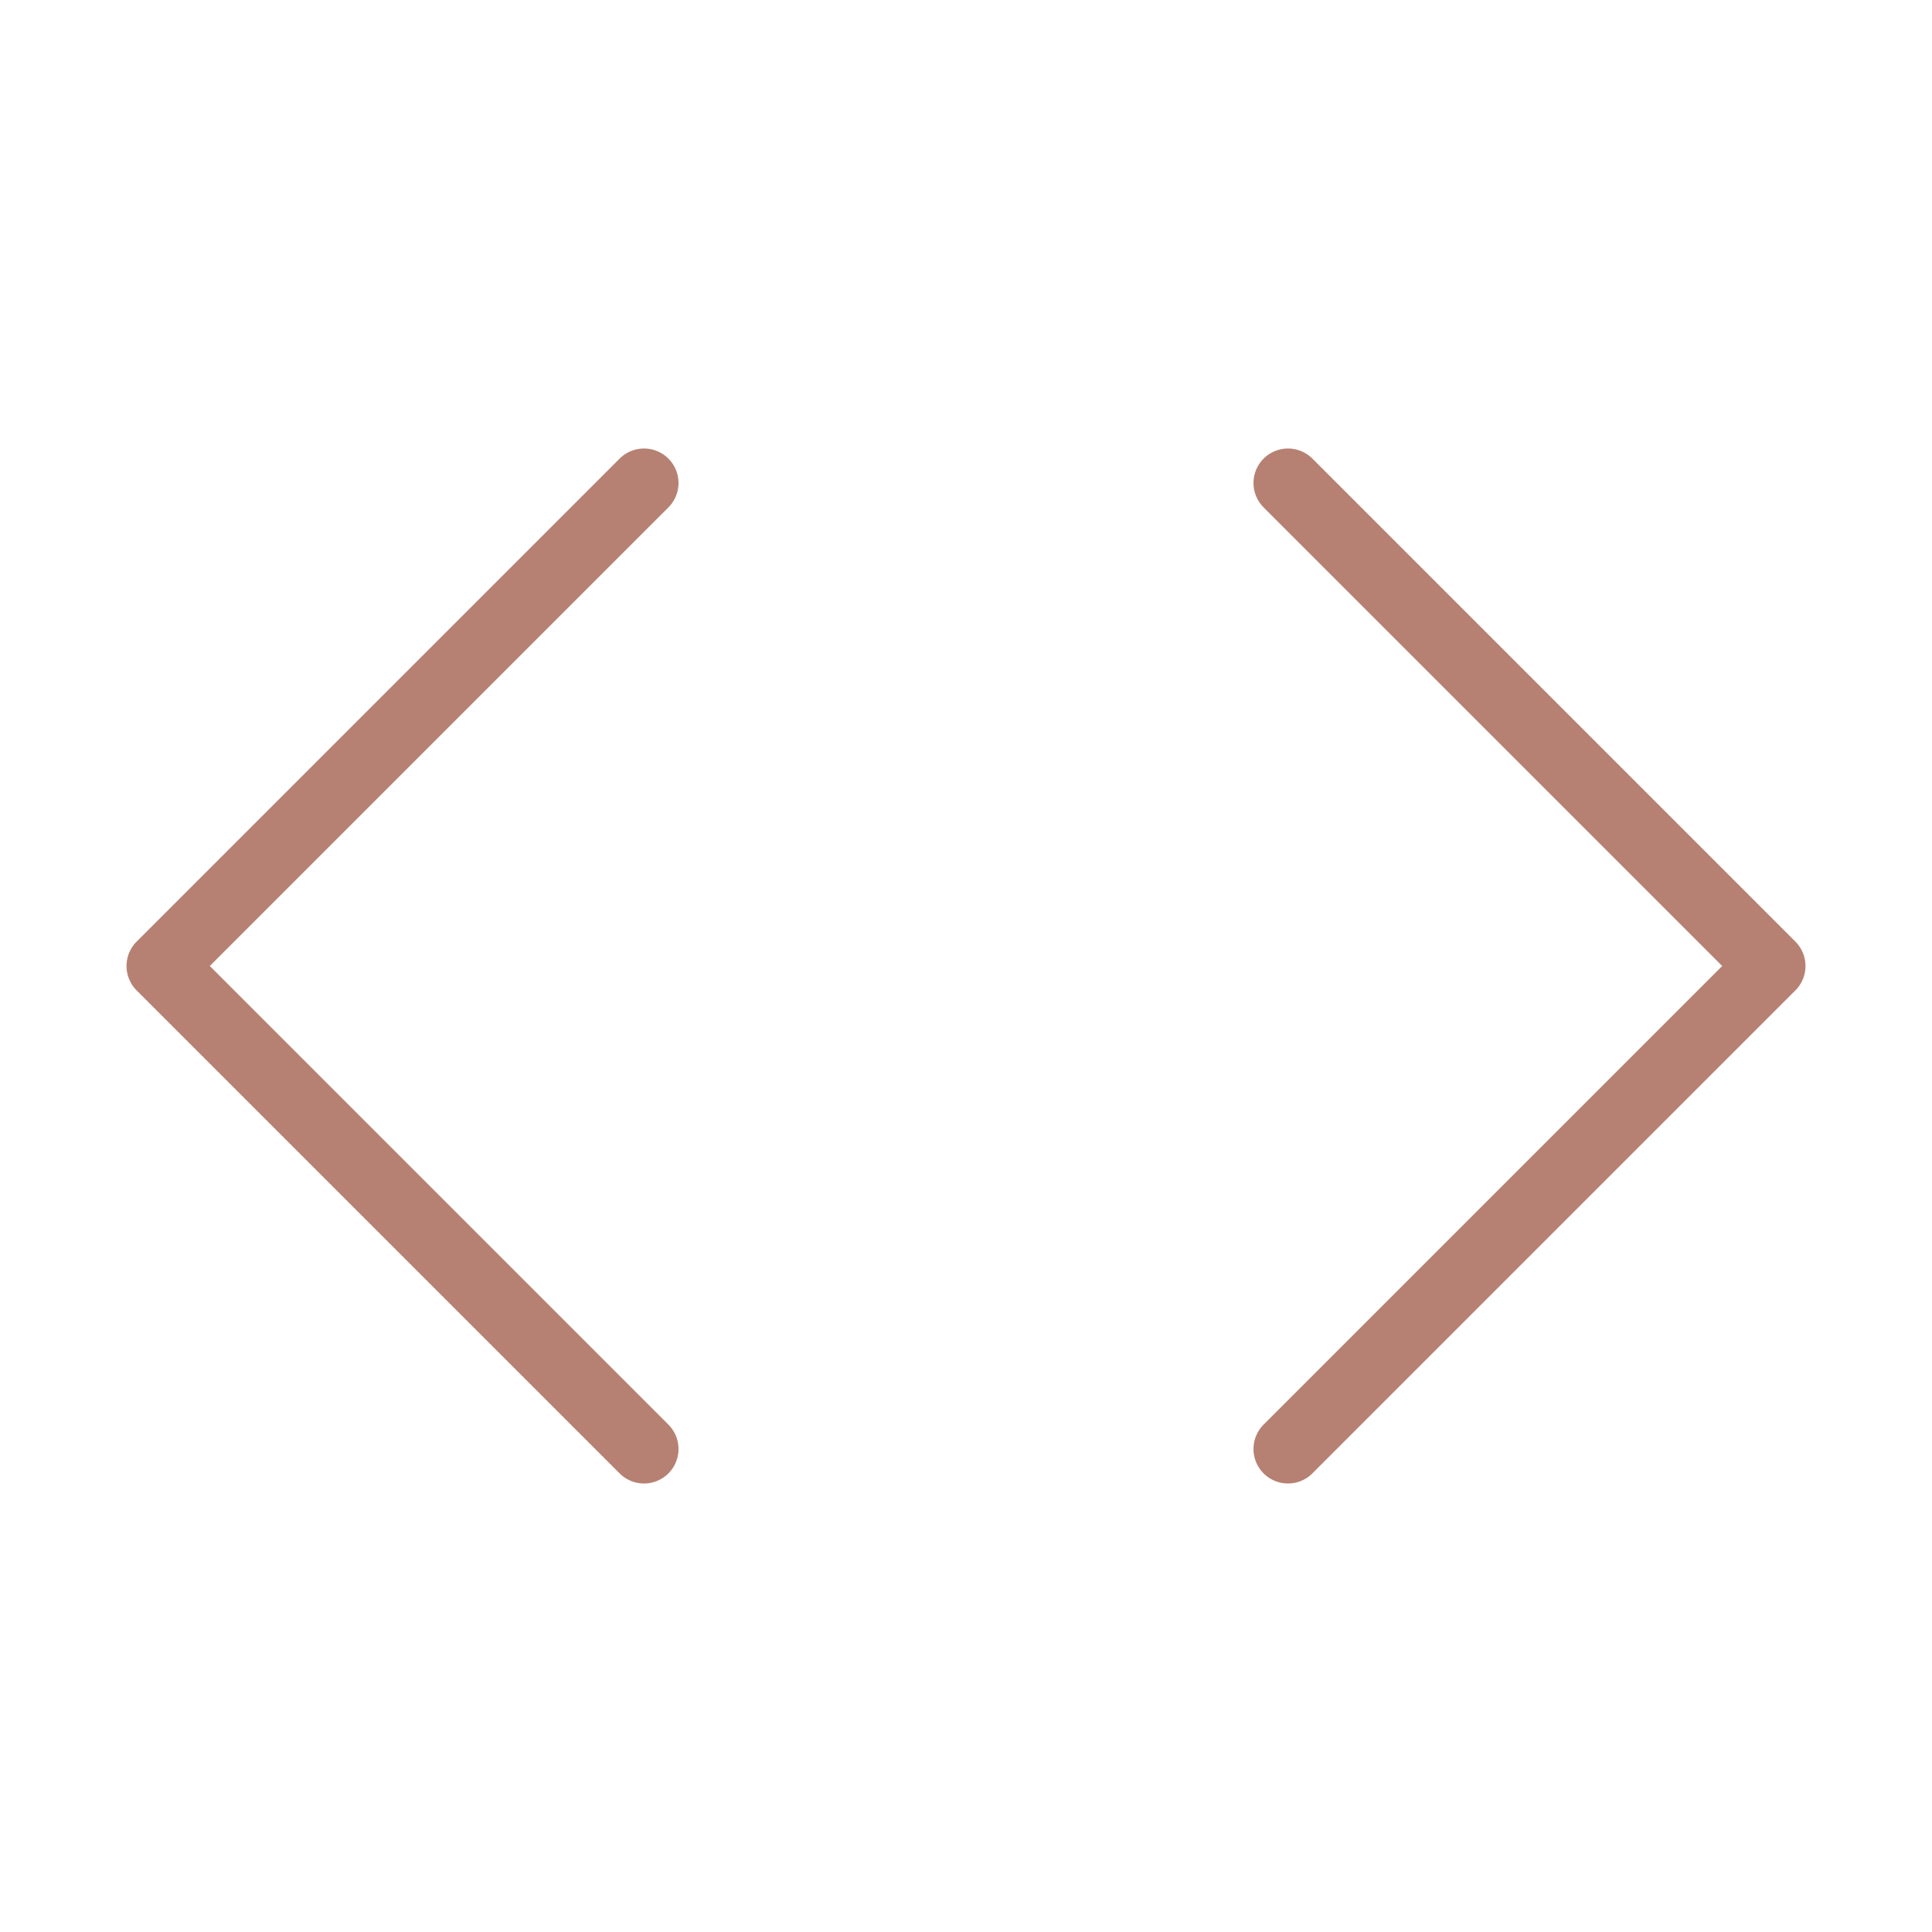 <svg width="56" height="56" viewBox="0 0 56 56" fill="none" xmlns="http://www.w3.org/2000/svg">
<path d="M37.333 42L51.333 28L37.333 14" stroke="#b68172" stroke-width="2" stroke-linecap="round" stroke-linejoin="round"/>
<path d="M18.667 14L4.667 28L18.667 42" stroke="#b68172" stroke-width="2" stroke-linecap="round" stroke-linejoin="round"/>
</svg>
